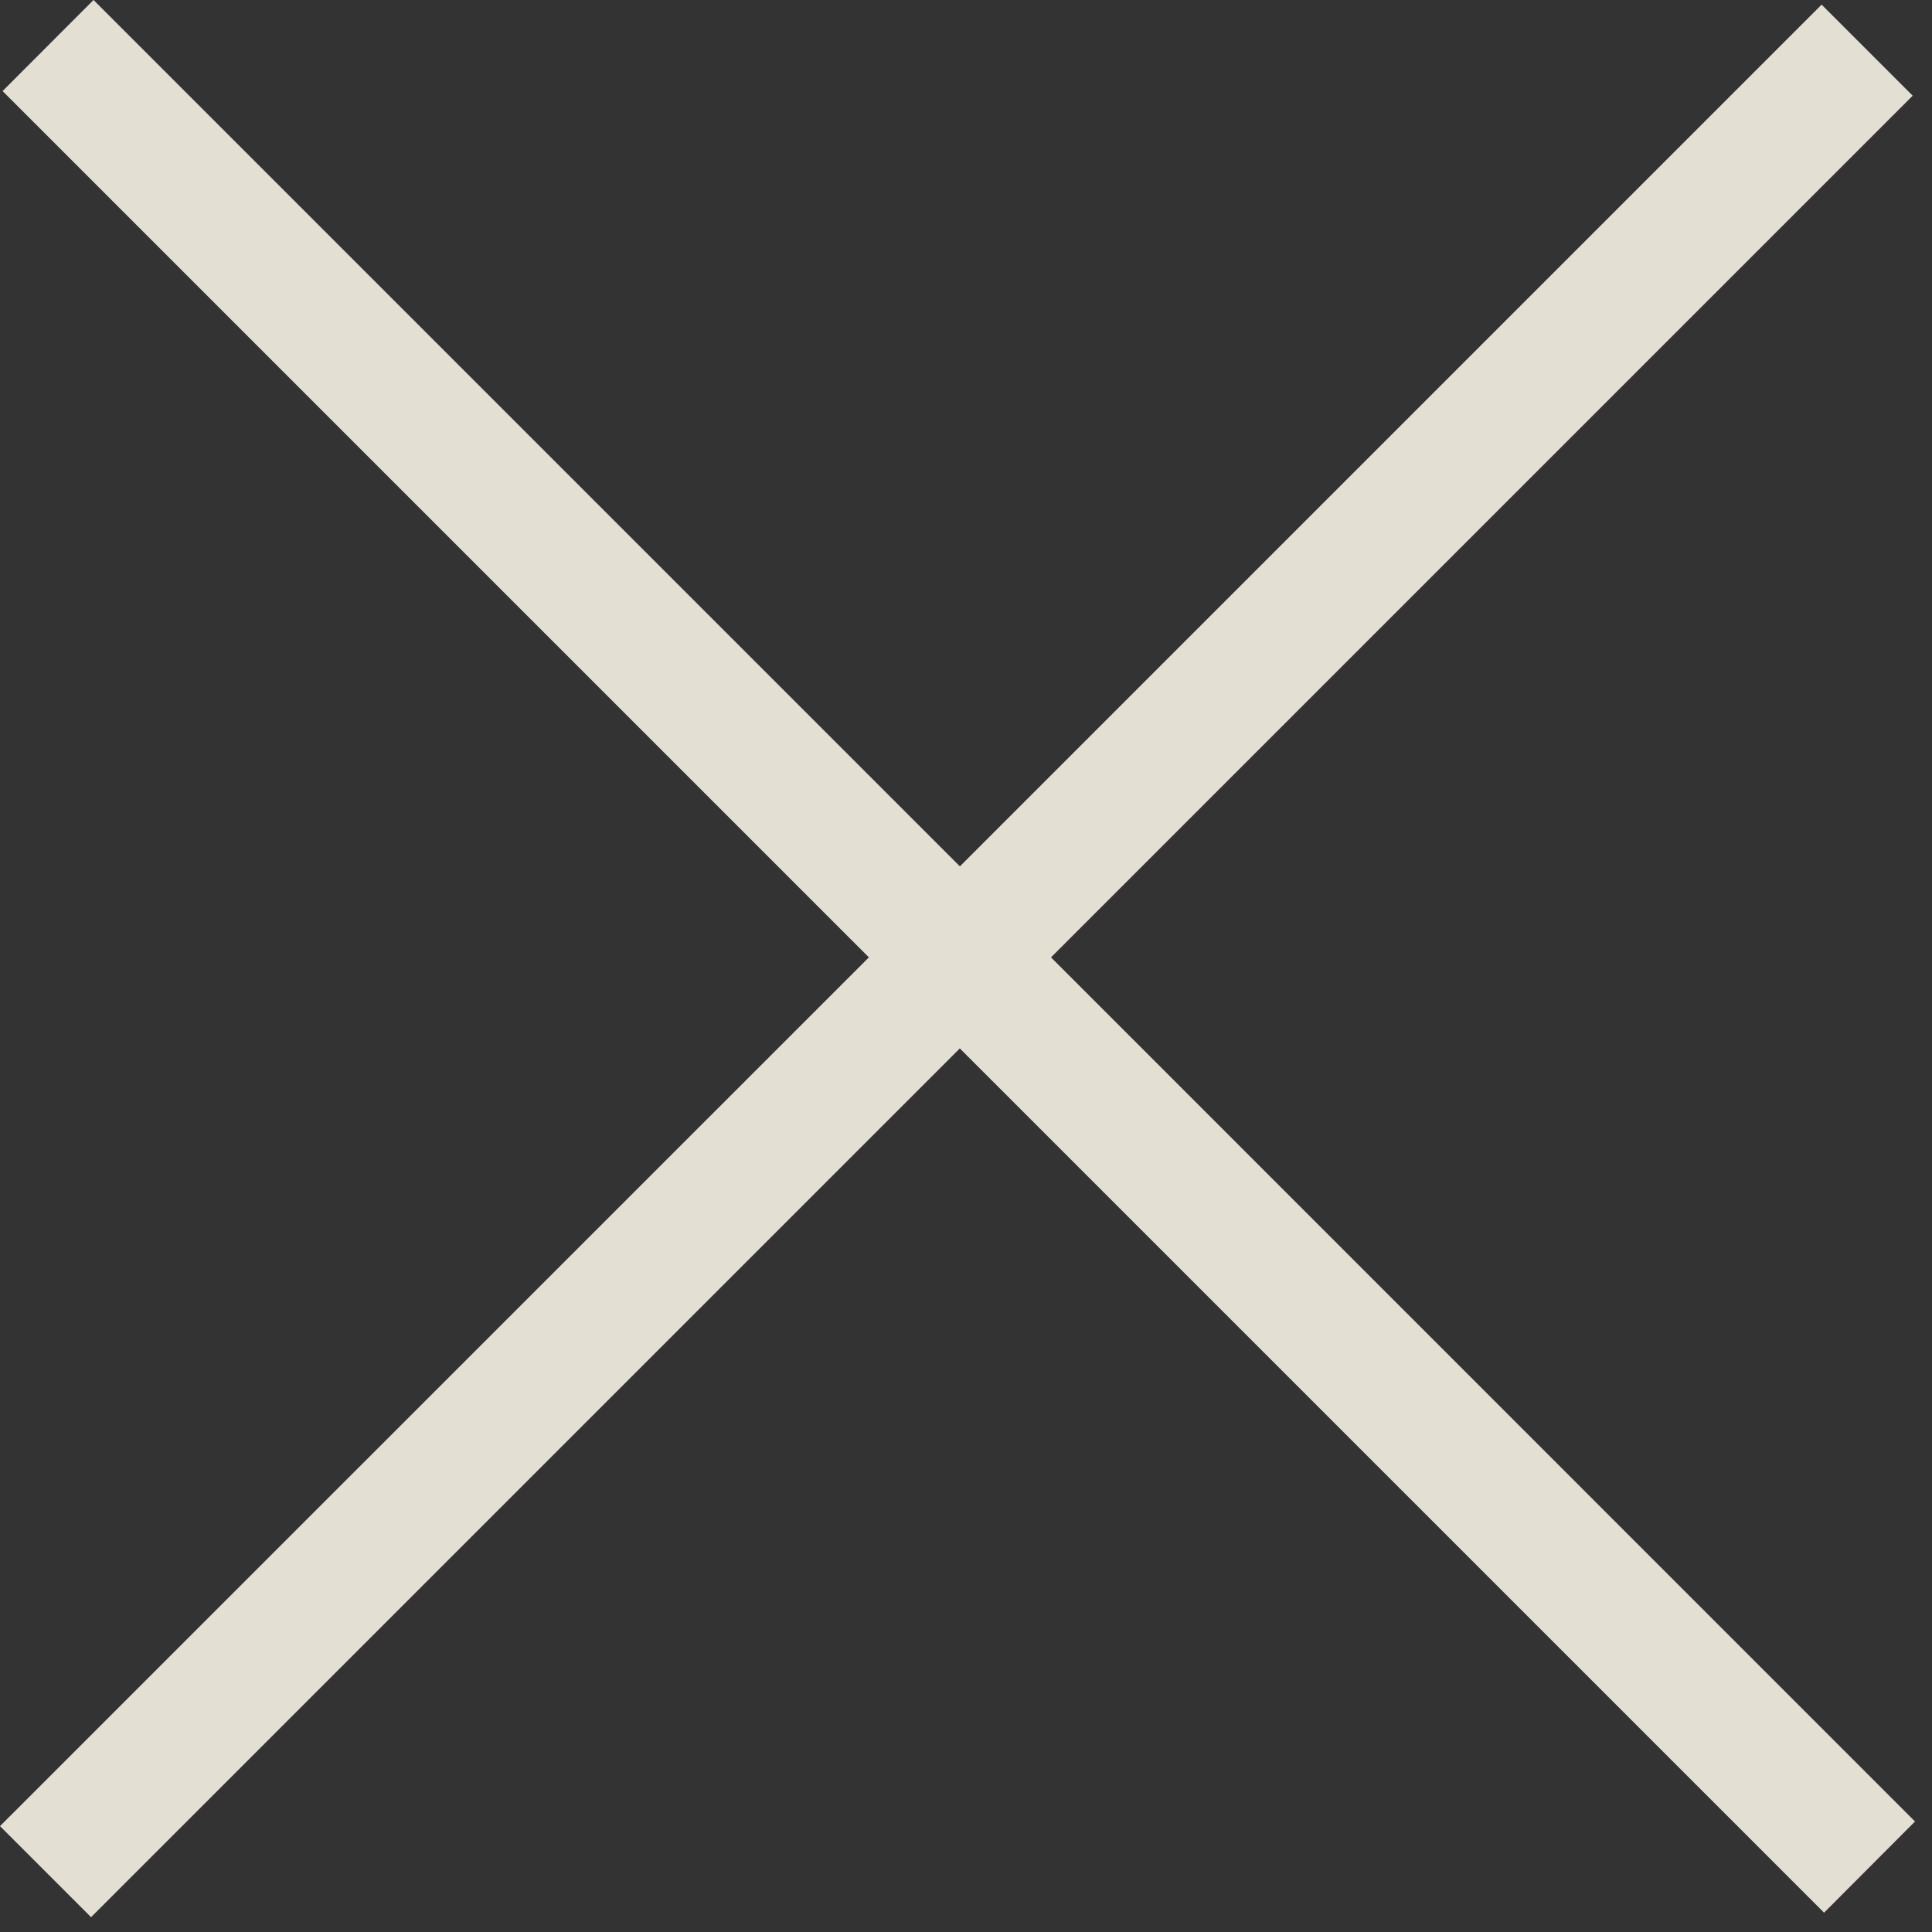 <svg width="15" height="15" fill="none" xmlns="http://www.w3.org/2000/svg"><path fill="#E5E5E5" d="M0 0h15v15H0z"/><g id="Menu (Mobile 320)" clip-path="url('#clip0_21779_2')"><path id="Rectangle" fill="#333" d="M-20-20h320v568H-20z"/><g id="Group 4.1"><path id="Union" fill-rule="evenodd" clip-rule="evenodd" d="M7.452 6.726.726 0 .02.707l6.726 6.726L0 14.178l.707.707L7.452 8.14l6.71 6.71.706-.708L8.16 7.433l6.69-6.69-.707-.707-6.69 6.69Z" fill="#E4DFD3"/></g></g><defs><clipPath id="clip0_21779_2"><path fill="#fff" transform="translate(-20 -20)" d="M0 0h320v568H0z"/></clipPath></defs></svg>